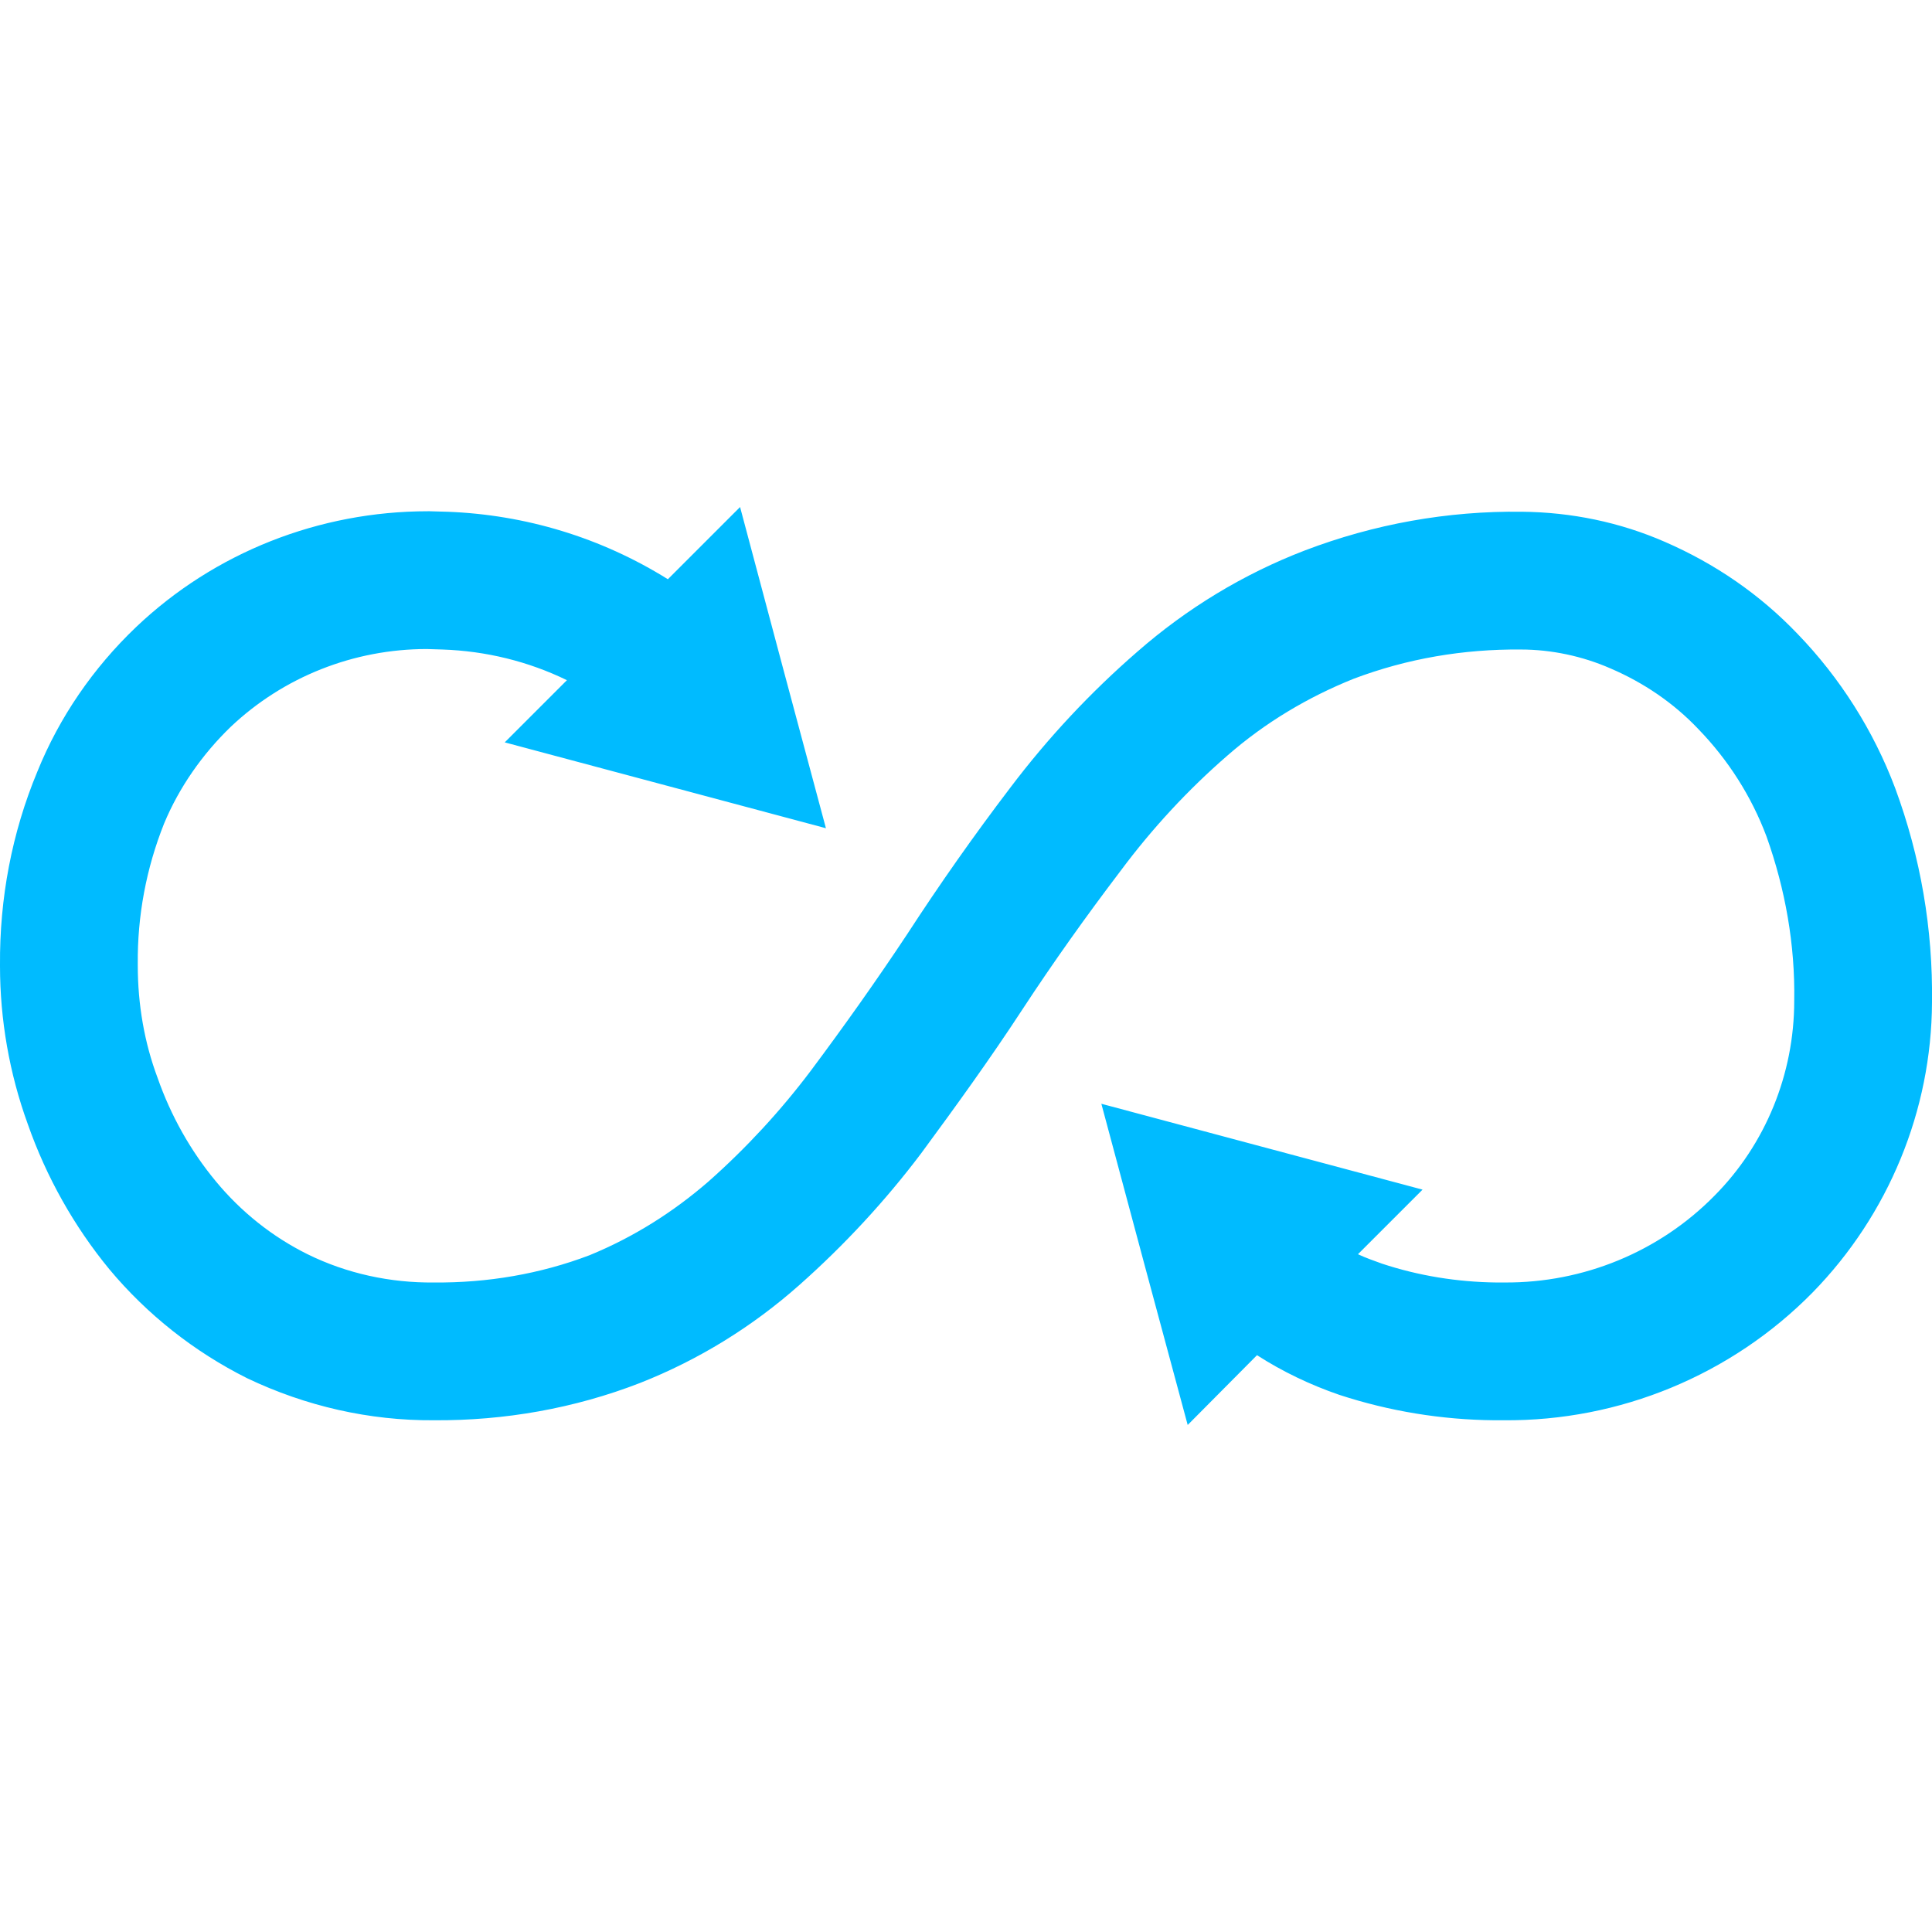 
<svg xmlns="http://www.w3.org/2000/svg" xmlns:xlink="http://www.w3.org/1999/xlink" width="16px" height="16px" viewBox="0 0 16 16" version="1.1">
<g id="surface1">
<path style=" stroke:none;fill-rule:nonzero;fill:#00bbff;fill-opacity:1;" d="M 11.246 10.387 C 11.312 10.418 11.379 10.441 11.445 10.465 C 11.75 10.566 12.07 10.617 12.391 10.621 L 12.461 10.621 C 13.113 10.625 13.742 10.367 14.199 9.902 C 14.621 9.477 14.859 8.895 14.859 8.289 C 14.867 7.824 14.785 7.363 14.629 6.926 C 14.504 6.594 14.312 6.293 14.066 6.039 C 13.859 5.82 13.609 5.652 13.336 5.535 C 13.105 5.434 12.848 5.379 12.594 5.379 C 12.121 5.375 11.656 5.453 11.211 5.621 C 10.832 5.773 10.477 5.984 10.164 6.258 C 9.84 6.539 9.543 6.859 9.281 7.211 C 8.996 7.586 8.723 7.969 8.465 8.363 C 8.199 8.77 7.914 9.164 7.629 9.551 C 7.332 9.945 6.992 10.312 6.621 10.641 C 6.23 10.988 5.785 11.262 5.301 11.453 C 4.758 11.664 4.176 11.766 3.594 11.762 C 3.059 11.766 2.531 11.645 2.047 11.414 C 1.609 11.195 1.219 10.887 0.906 10.512 C 0.613 10.156 0.383 9.746 0.23 9.309 C 0.078 8.891 0 8.445 0 8 C 0 7.996 0 7.996 0 7.996 L 0 7.992 C -0.004 7.441 0.098 6.898 0.309 6.391 C 0.492 5.938 0.773 5.531 1.125 5.195 C 1.777 4.574 2.645 4.234 3.543 4.234 C 3.547 4.234 3.555 4.234 3.559 4.234 L 3.699 4.238 C 3.699 4.238 3.703 4.238 3.703 4.238 C 4.352 4.262 4.98 4.453 5.531 4.797 L 6.129 4.199 L 6.484 5.531 L 6.84 6.859 L 5.512 6.504 L 4.18 6.148 L 4.695 5.633 C 4.375 5.477 4.023 5.391 3.664 5.379 L 3.535 5.375 C 2.93 5.375 2.348 5.605 1.91 6.02 C 1.676 6.246 1.484 6.52 1.359 6.82 C 1.211 7.191 1.137 7.586 1.141 7.984 C 1.141 7.984 1.141 7.988 1.141 7.988 L 1.141 7.996 C 1.141 8.316 1.195 8.633 1.305 8.926 C 1.414 9.238 1.578 9.531 1.789 9.785 C 1.996 10.035 2.254 10.242 2.547 10.387 C 2.871 10.547 3.234 10.625 3.594 10.621 C 4.035 10.625 4.473 10.551 4.883 10.395 C 5.246 10.246 5.574 10.039 5.867 9.785 C 6.18 9.508 6.465 9.199 6.715 8.867 C 6.992 8.496 7.258 8.121 7.512 7.738 C 7.781 7.324 8.066 6.918 8.367 6.523 C 8.68 6.109 9.031 5.734 9.418 5.398 C 9.828 5.039 10.297 4.754 10.805 4.559 C 11.379 4.34 11.988 4.23 12.605 4.238 C 13.012 4.242 13.414 4.324 13.789 4.488 C 14.203 4.668 14.574 4.922 14.887 5.25 C 15.238 5.613 15.516 6.051 15.695 6.527 C 15.906 7.098 16.008 7.695 16 8.301 C 15.996 9.195 15.641 10.059 15.012 10.703 C 14.34 11.387 13.414 11.77 12.453 11.762 C 12.453 11.762 12.453 11.762 12.449 11.762 L 12.375 11.762 C 11.941 11.758 11.508 11.688 11.09 11.551 C 10.852 11.469 10.621 11.359 10.41 11.223 L 9.836 11.801 L 9.477 10.469 L 9.121 9.141 L 10.449 9.496 L 11.781 9.852 Z M 11.246 10.387 "/>
</g>
</svg>
